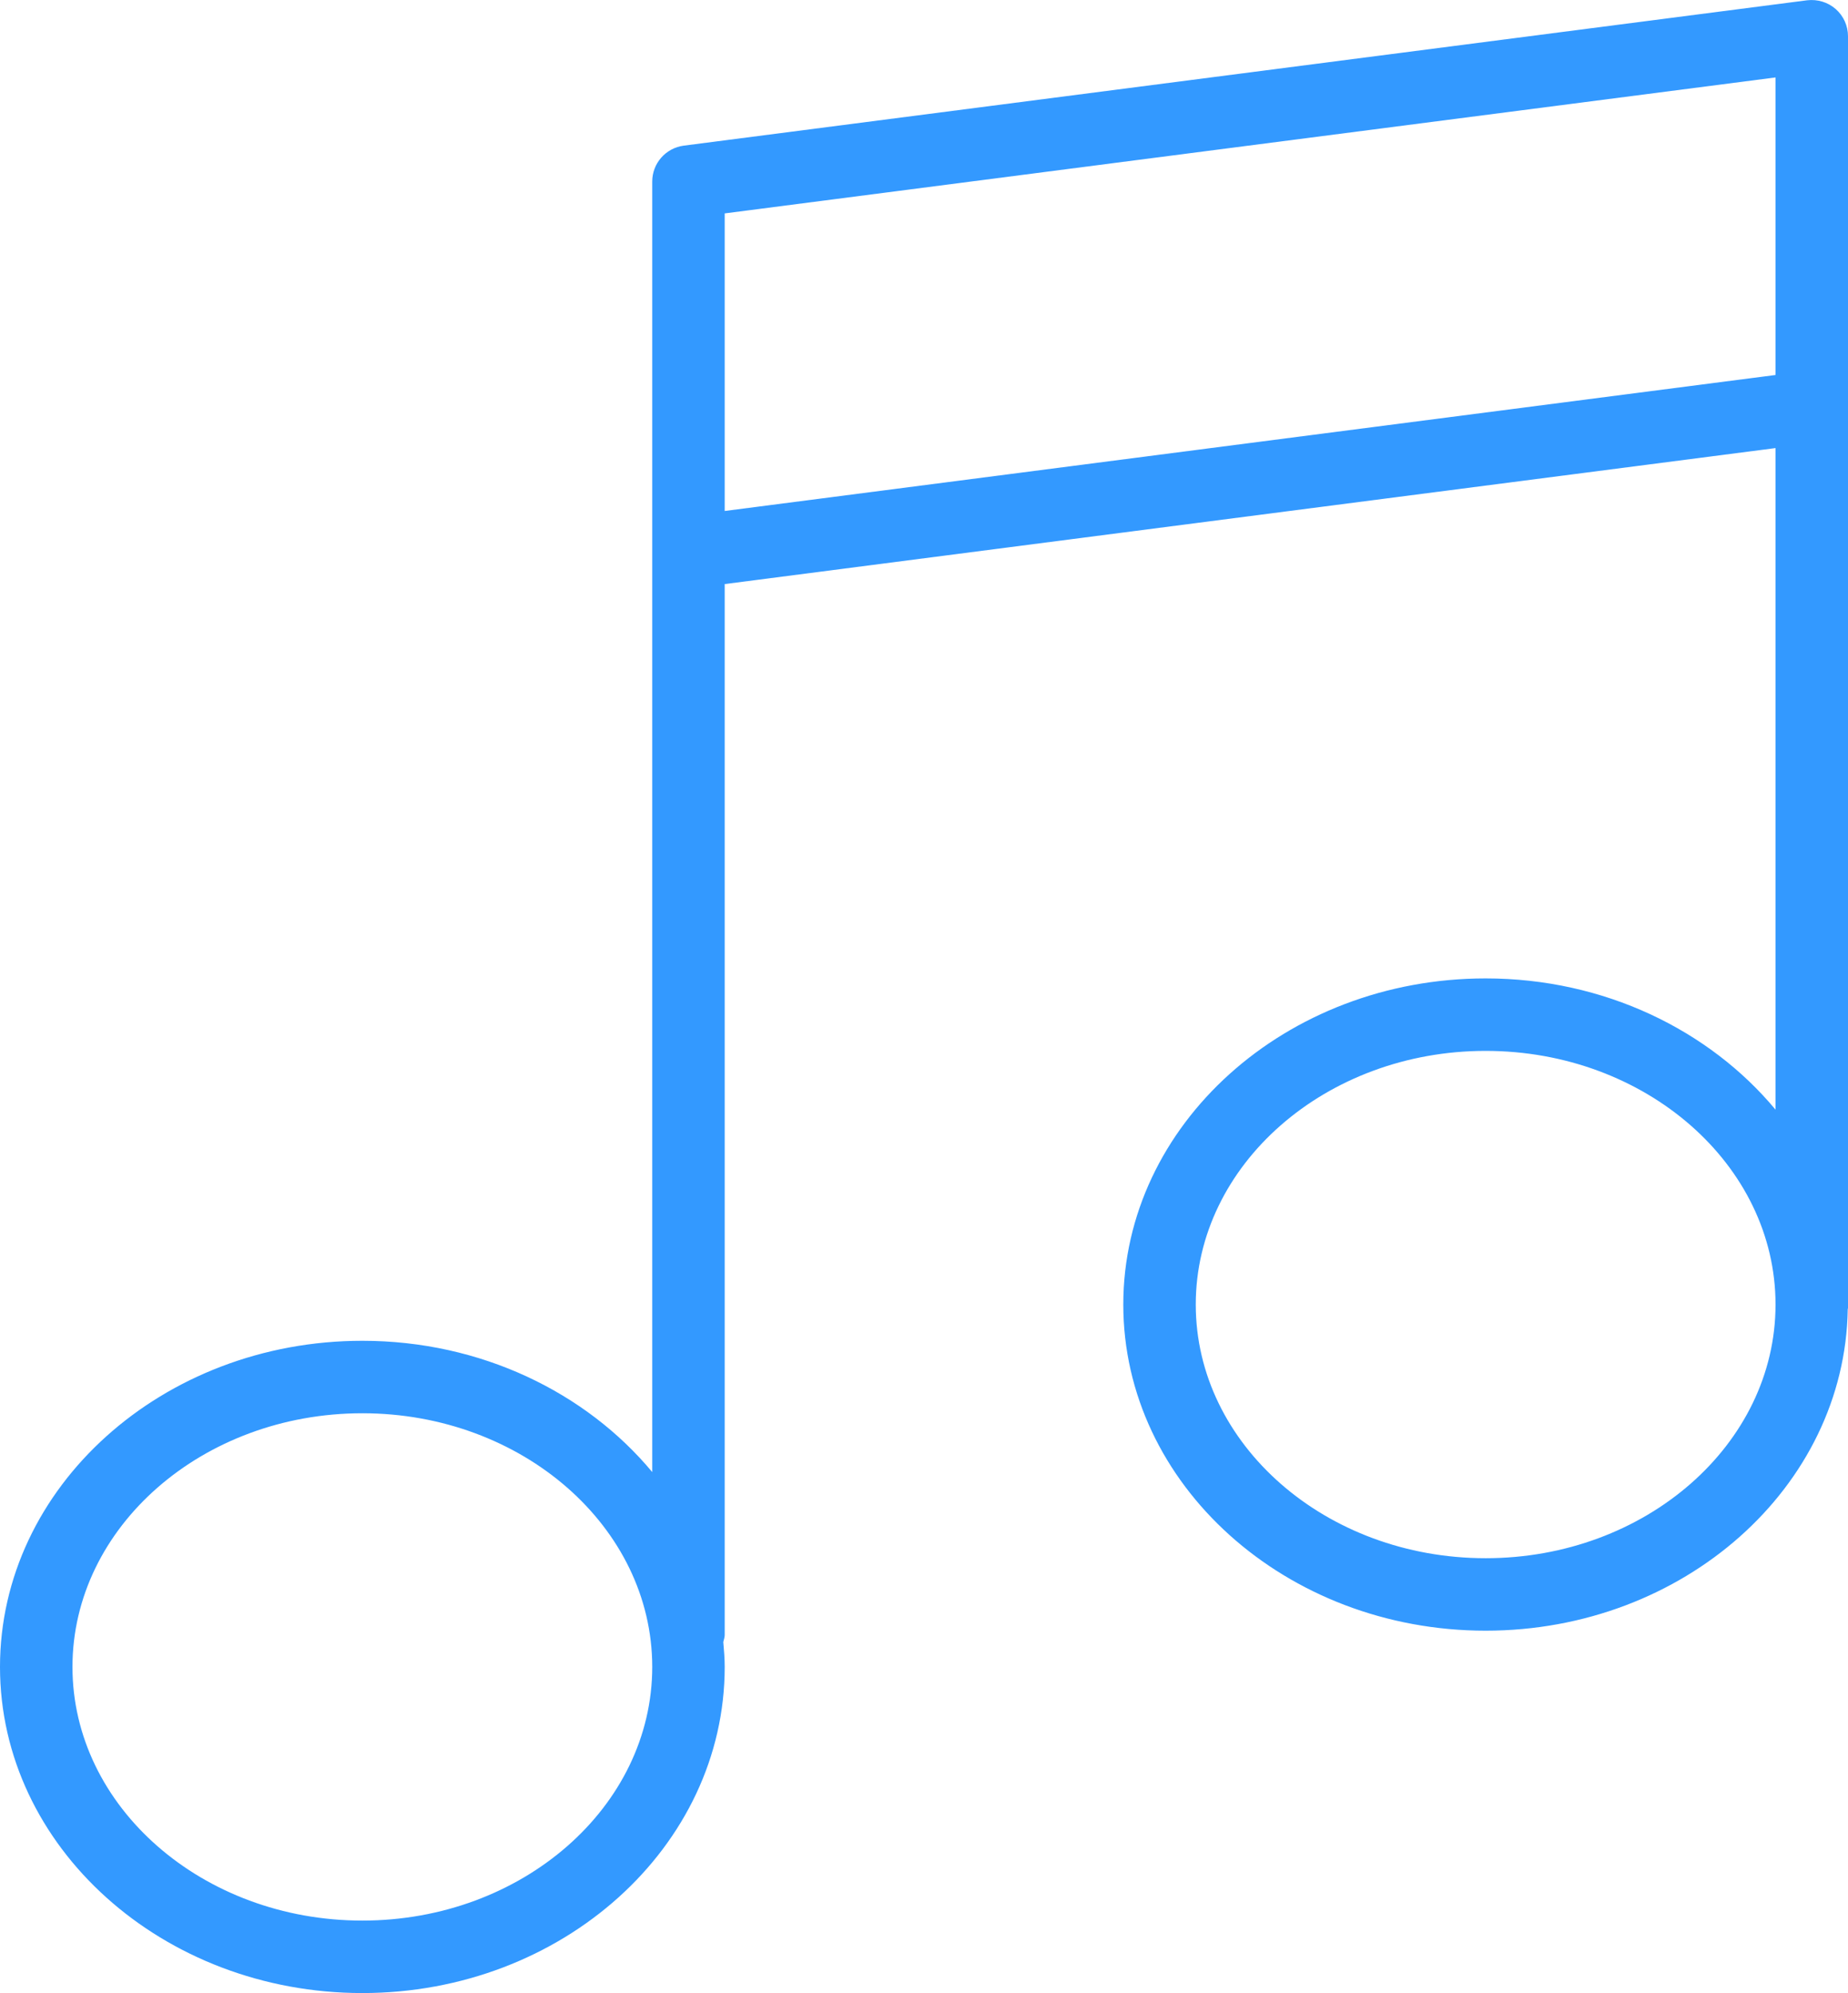 <?xml version="1.0" encoding="UTF-8"?>
<svg width="51px" height="55px" viewBox="0 0 51 55" version="1.1" xmlns="http://www.w3.org/2000/svg" xmlns:xlink="http://www.w3.org/1999/xlink">
    <!-- Generator: Sketch 49.3 (51167) - http://www.bohemiancoding.com/sketch -->
    <title>Music</title>
    <desc>Created with Sketch.</desc>
    <defs></defs>
    <g id="desktop" stroke="none" stroke-width="1" fill="none" fill-rule="evenodd">
        <g id="index2" transform="translate(-1451, -4305)" fill="#3399FF" fill-rule="nonzero">
            <g id="Music" transform="translate(1451, 4305)">
                <path d="M50.66,0.249 C50.444,0.06 50.159,-0.026 49.871,0.008 L18.871,4.019 C18.373,4.084 18,4.507 18,5.01 L18,11.027 L18,15.239 L18,40.623 C16.174,38.428 13.273,37 10,37 C4.486,37 0,41.037 0,46 C0,50.963 4.486,55 10,55 C15.514,55 20,50.963 20,46 C20,45.768 19.981,45.54 19.961,45.313 C19.974,45.248 20,45.189 20,45.121 L20,16.118 L49,12.365 L49,30.622 C47.174,28.428 44.273,27 41,27 C35.486,27 31,31.037 31,36 C31,40.963 35.486,45 41,45 C46.464,45 50.913,41.034 50.993,36.133 C50.993,36.12 51,36.109 51,36.096 L51,11.227 L51,7.016 L51,1 C51,0.712 50.876,0.438 50.66,0.249 Z M10,53 C5.589,53 2,49.859 2,46 C2,42.141 5.589,39 10,39 C14.411,39 18,42.141 18,46 C18,49.859 14.411,53 10,53 Z M41,43 C36.589,43 33,39.859 33,36 C33,32.141 36.589,29 41,29 C45.411,29 49,32.141 49,36 C49,39.859 45.411,43 41,43 Z M20,14.101 L20,11.027 L20,5.889 L49,2.137 L49,7.016 L49,10.348 L20,14.101 Z" id="Shape"></path>
            </g>
        </g>
    </g>
</svg>